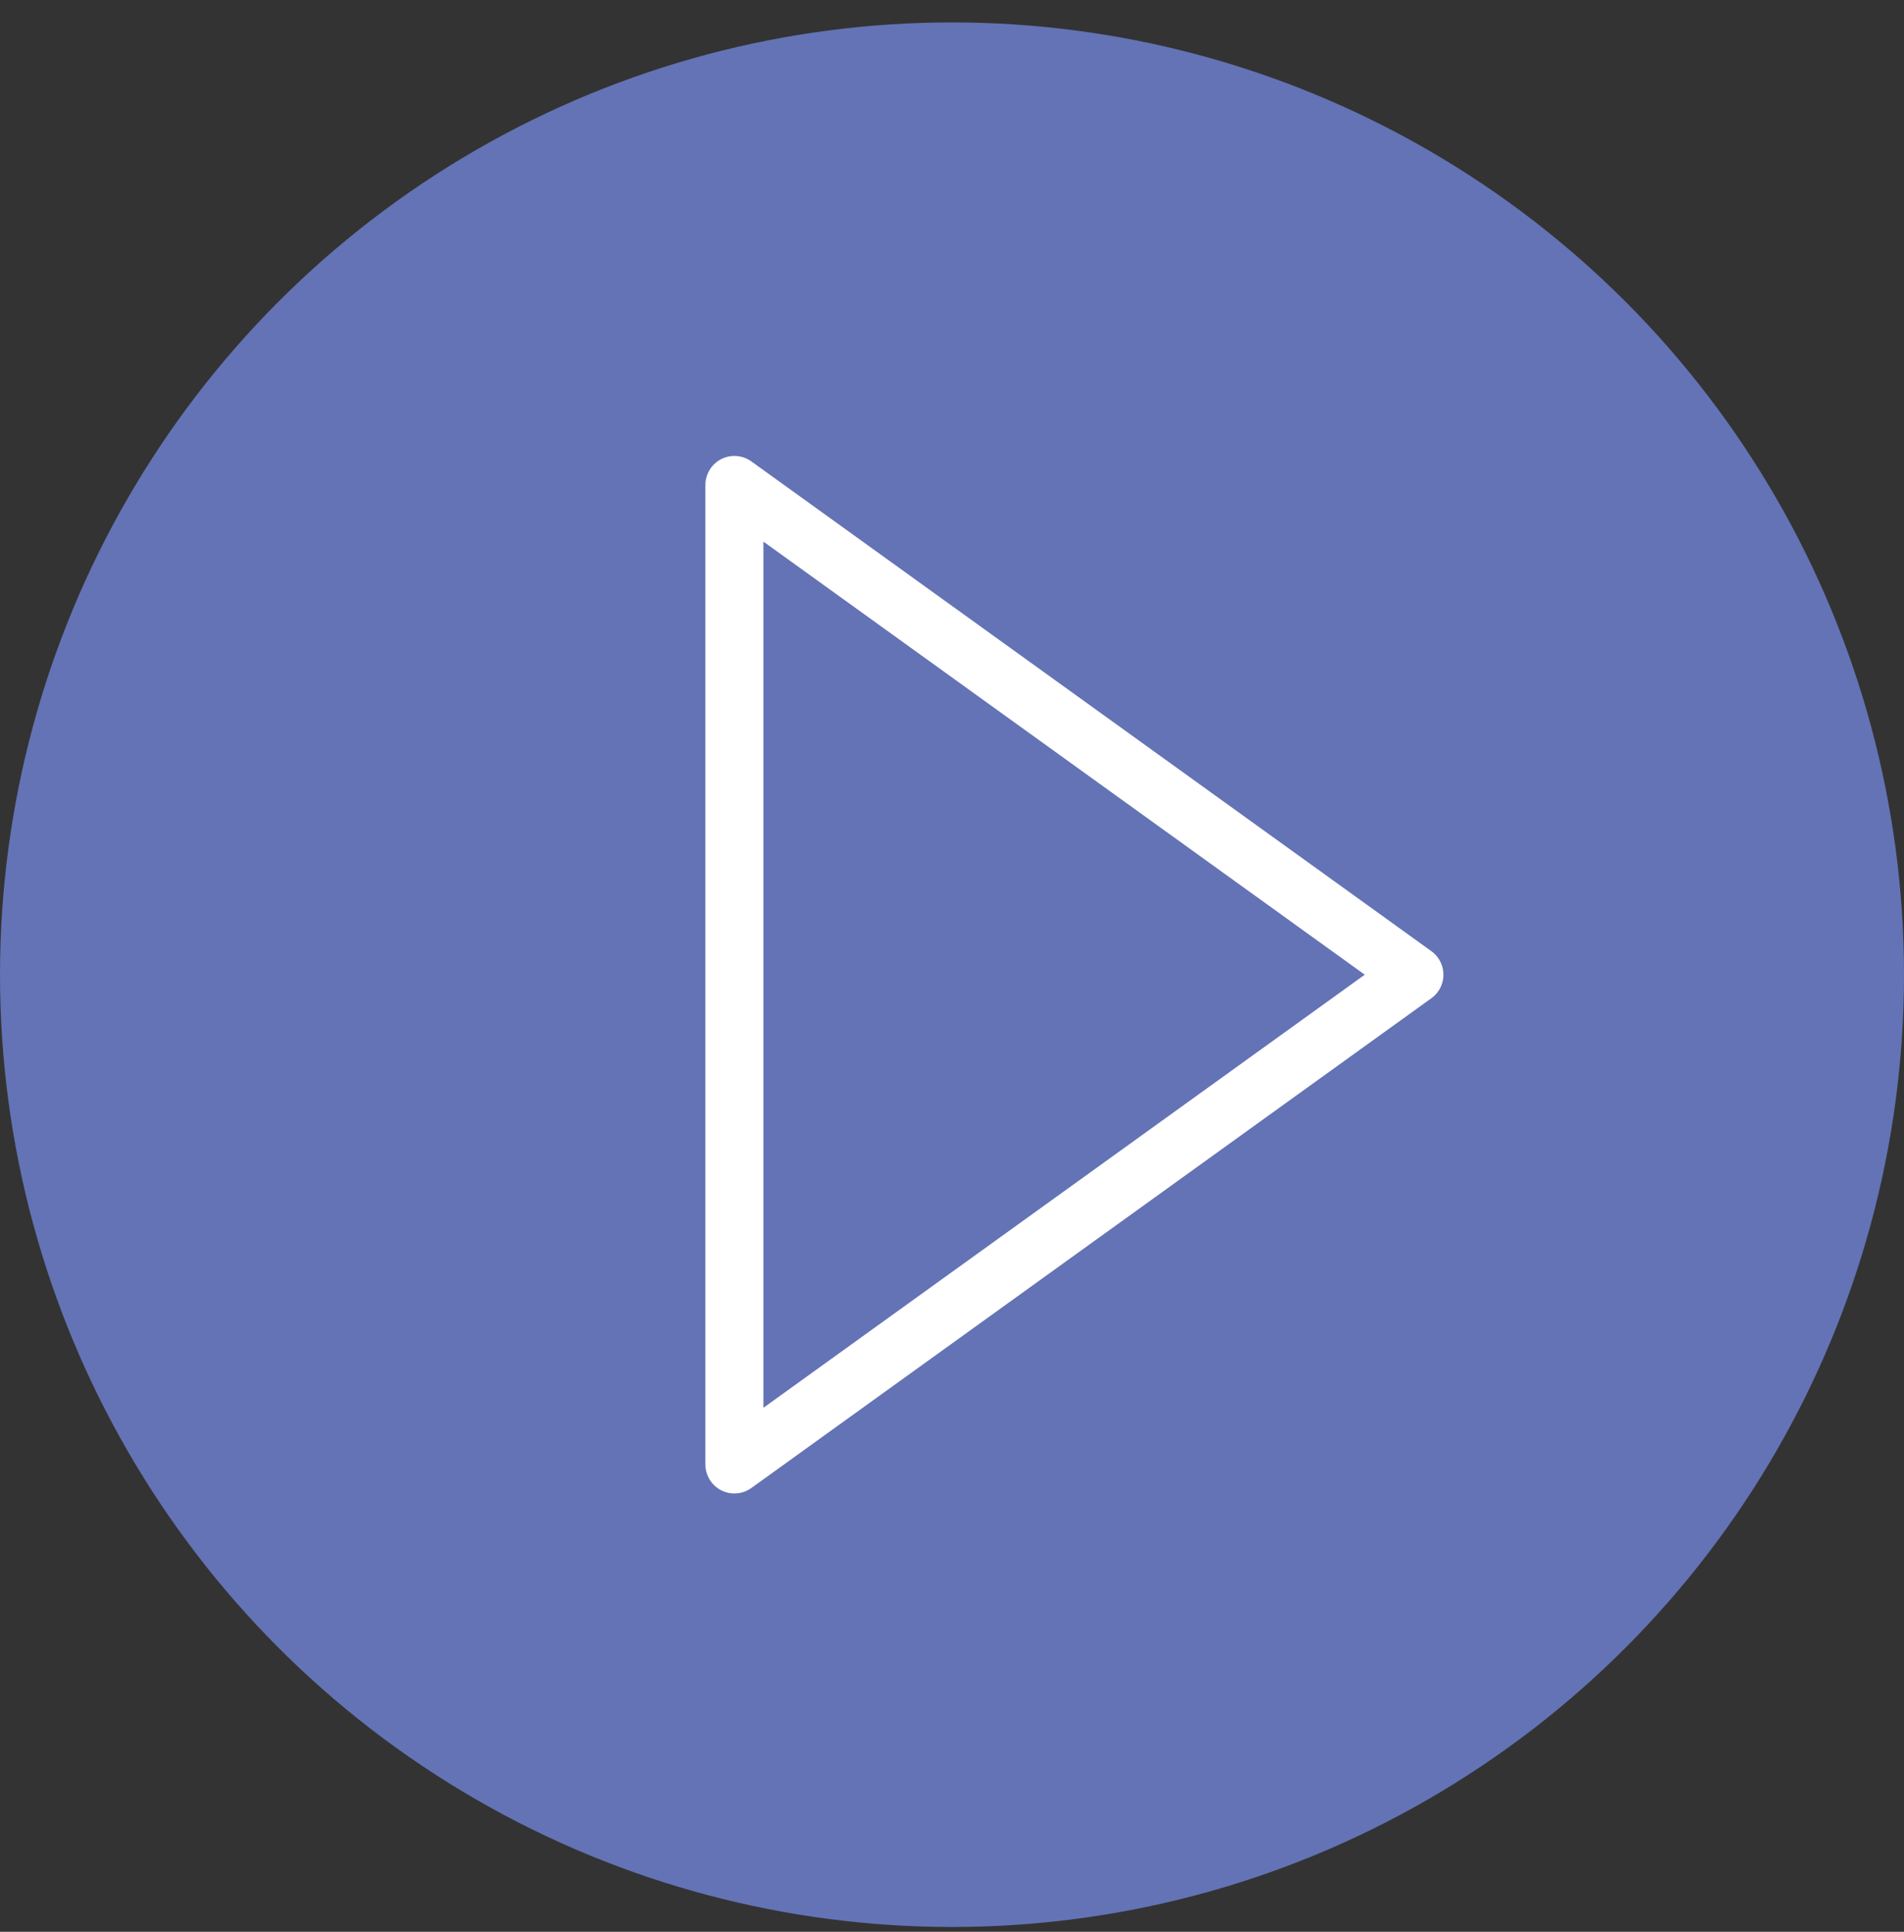 <svg width="70" height="71" viewBox="0 0 70 71" fill="none" xmlns="http://www.w3.org/2000/svg">
<rect x="0" y="0" width="70" height="71" fill="#333333" stroke="none"/>
<circle cx="35" cy="35.824" r="35" fill="#6373B5"/>
<path d="M27 53.824V17.824L52 35.824L27 53.824Z" stroke="white" stroke-width="2.133" stroke-linejoin="round"/>
</svg>
